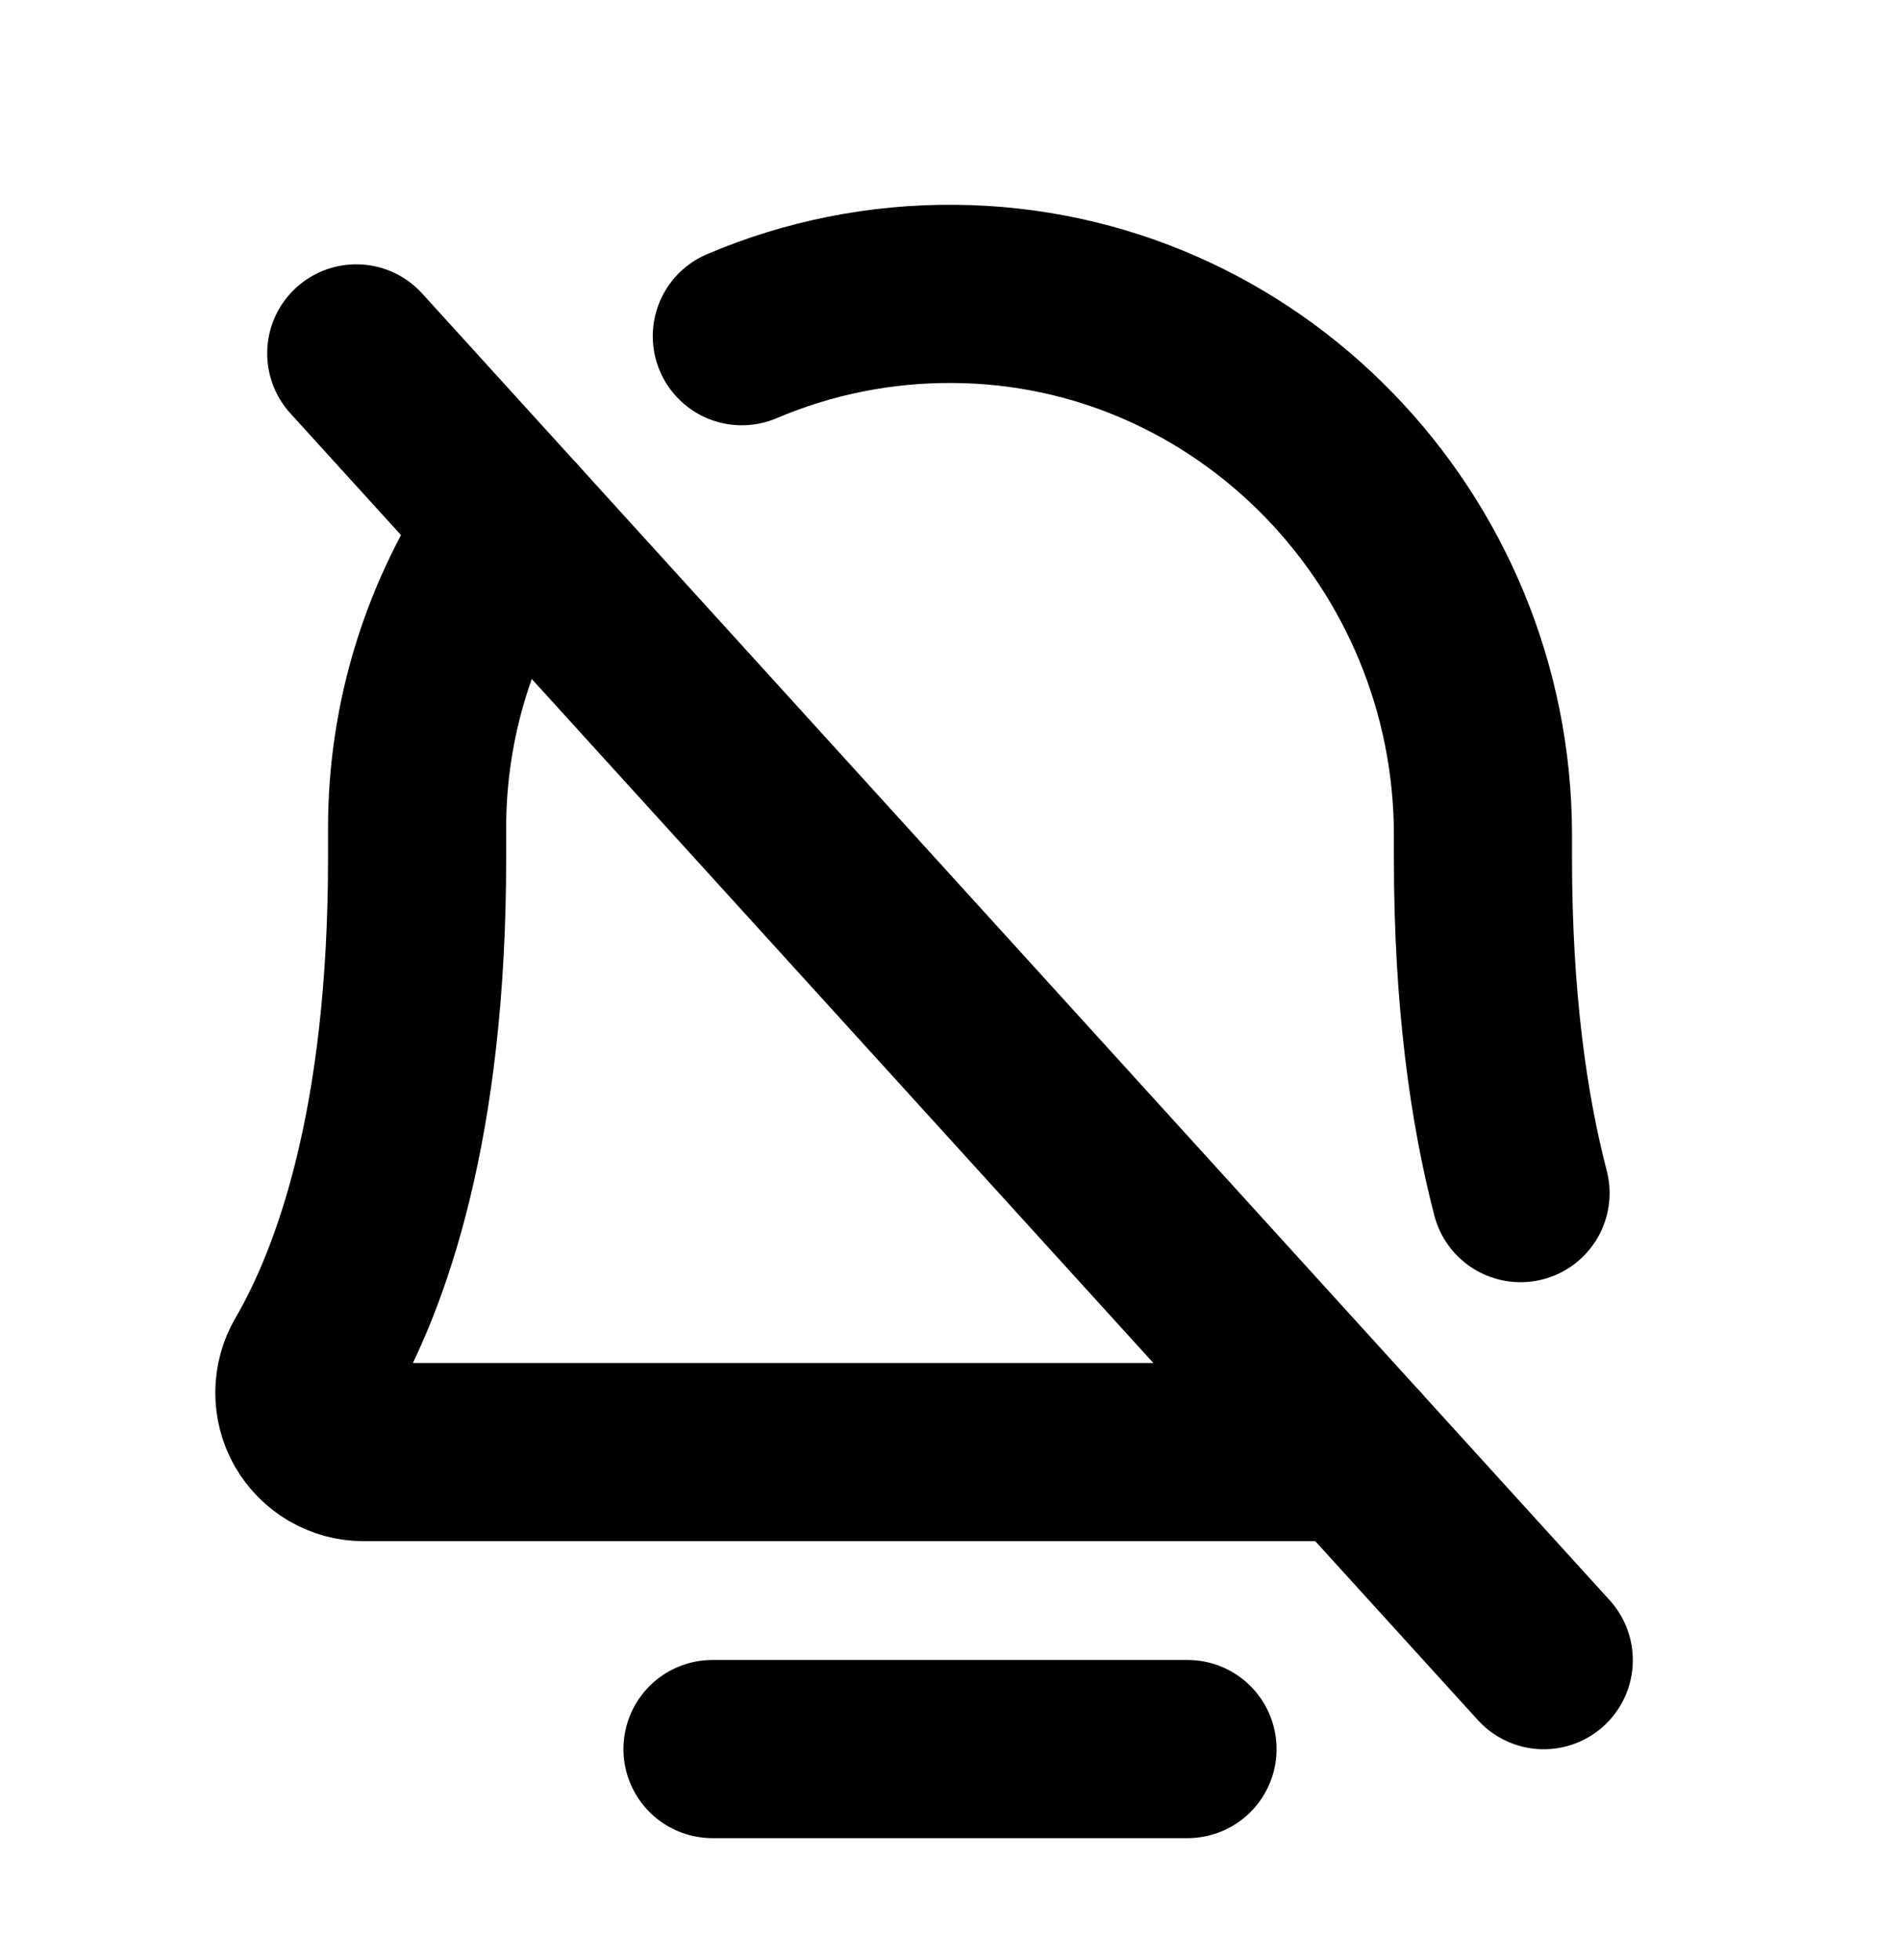 <svg width="32" height="33" viewBox="0 0 32 33" fill="none" xmlns="http://www.w3.org/2000/svg">
<path d="M12 29.447H20" stroke="black" stroke-width="3" stroke-linecap="round" stroke-linejoin="round"/>
<path d="M6 5.95L26 27.95" stroke="black" stroke-width="3" stroke-linecap="round" stroke-linejoin="round"/>
<path d="M22.816 24.447H6.123C5.947 24.447 5.775 24.4 5.623 24.312C5.471 24.223 5.345 24.096 5.257 23.944C5.17 23.791 5.125 23.618 5.126 23.442C5.127 23.266 5.174 23.094 5.263 22.942C6.088 21.522 7.025 18.924 7.025 14.447V13.947C7.022 12.119 7.578 10.333 8.617 8.829" stroke="black" stroke-width="3" stroke-linecap="round" stroke-linejoin="round"/>
<path d="M12.494 5.66C13.624 5.179 14.841 4.937 16.069 4.948C21.017 4.984 24.976 9.098 24.976 14.06V14.447C24.976 16.82 25.239 18.665 25.609 20.087" stroke="black" stroke-width="3" stroke-linecap="round" stroke-linejoin="round"/>
</svg>
